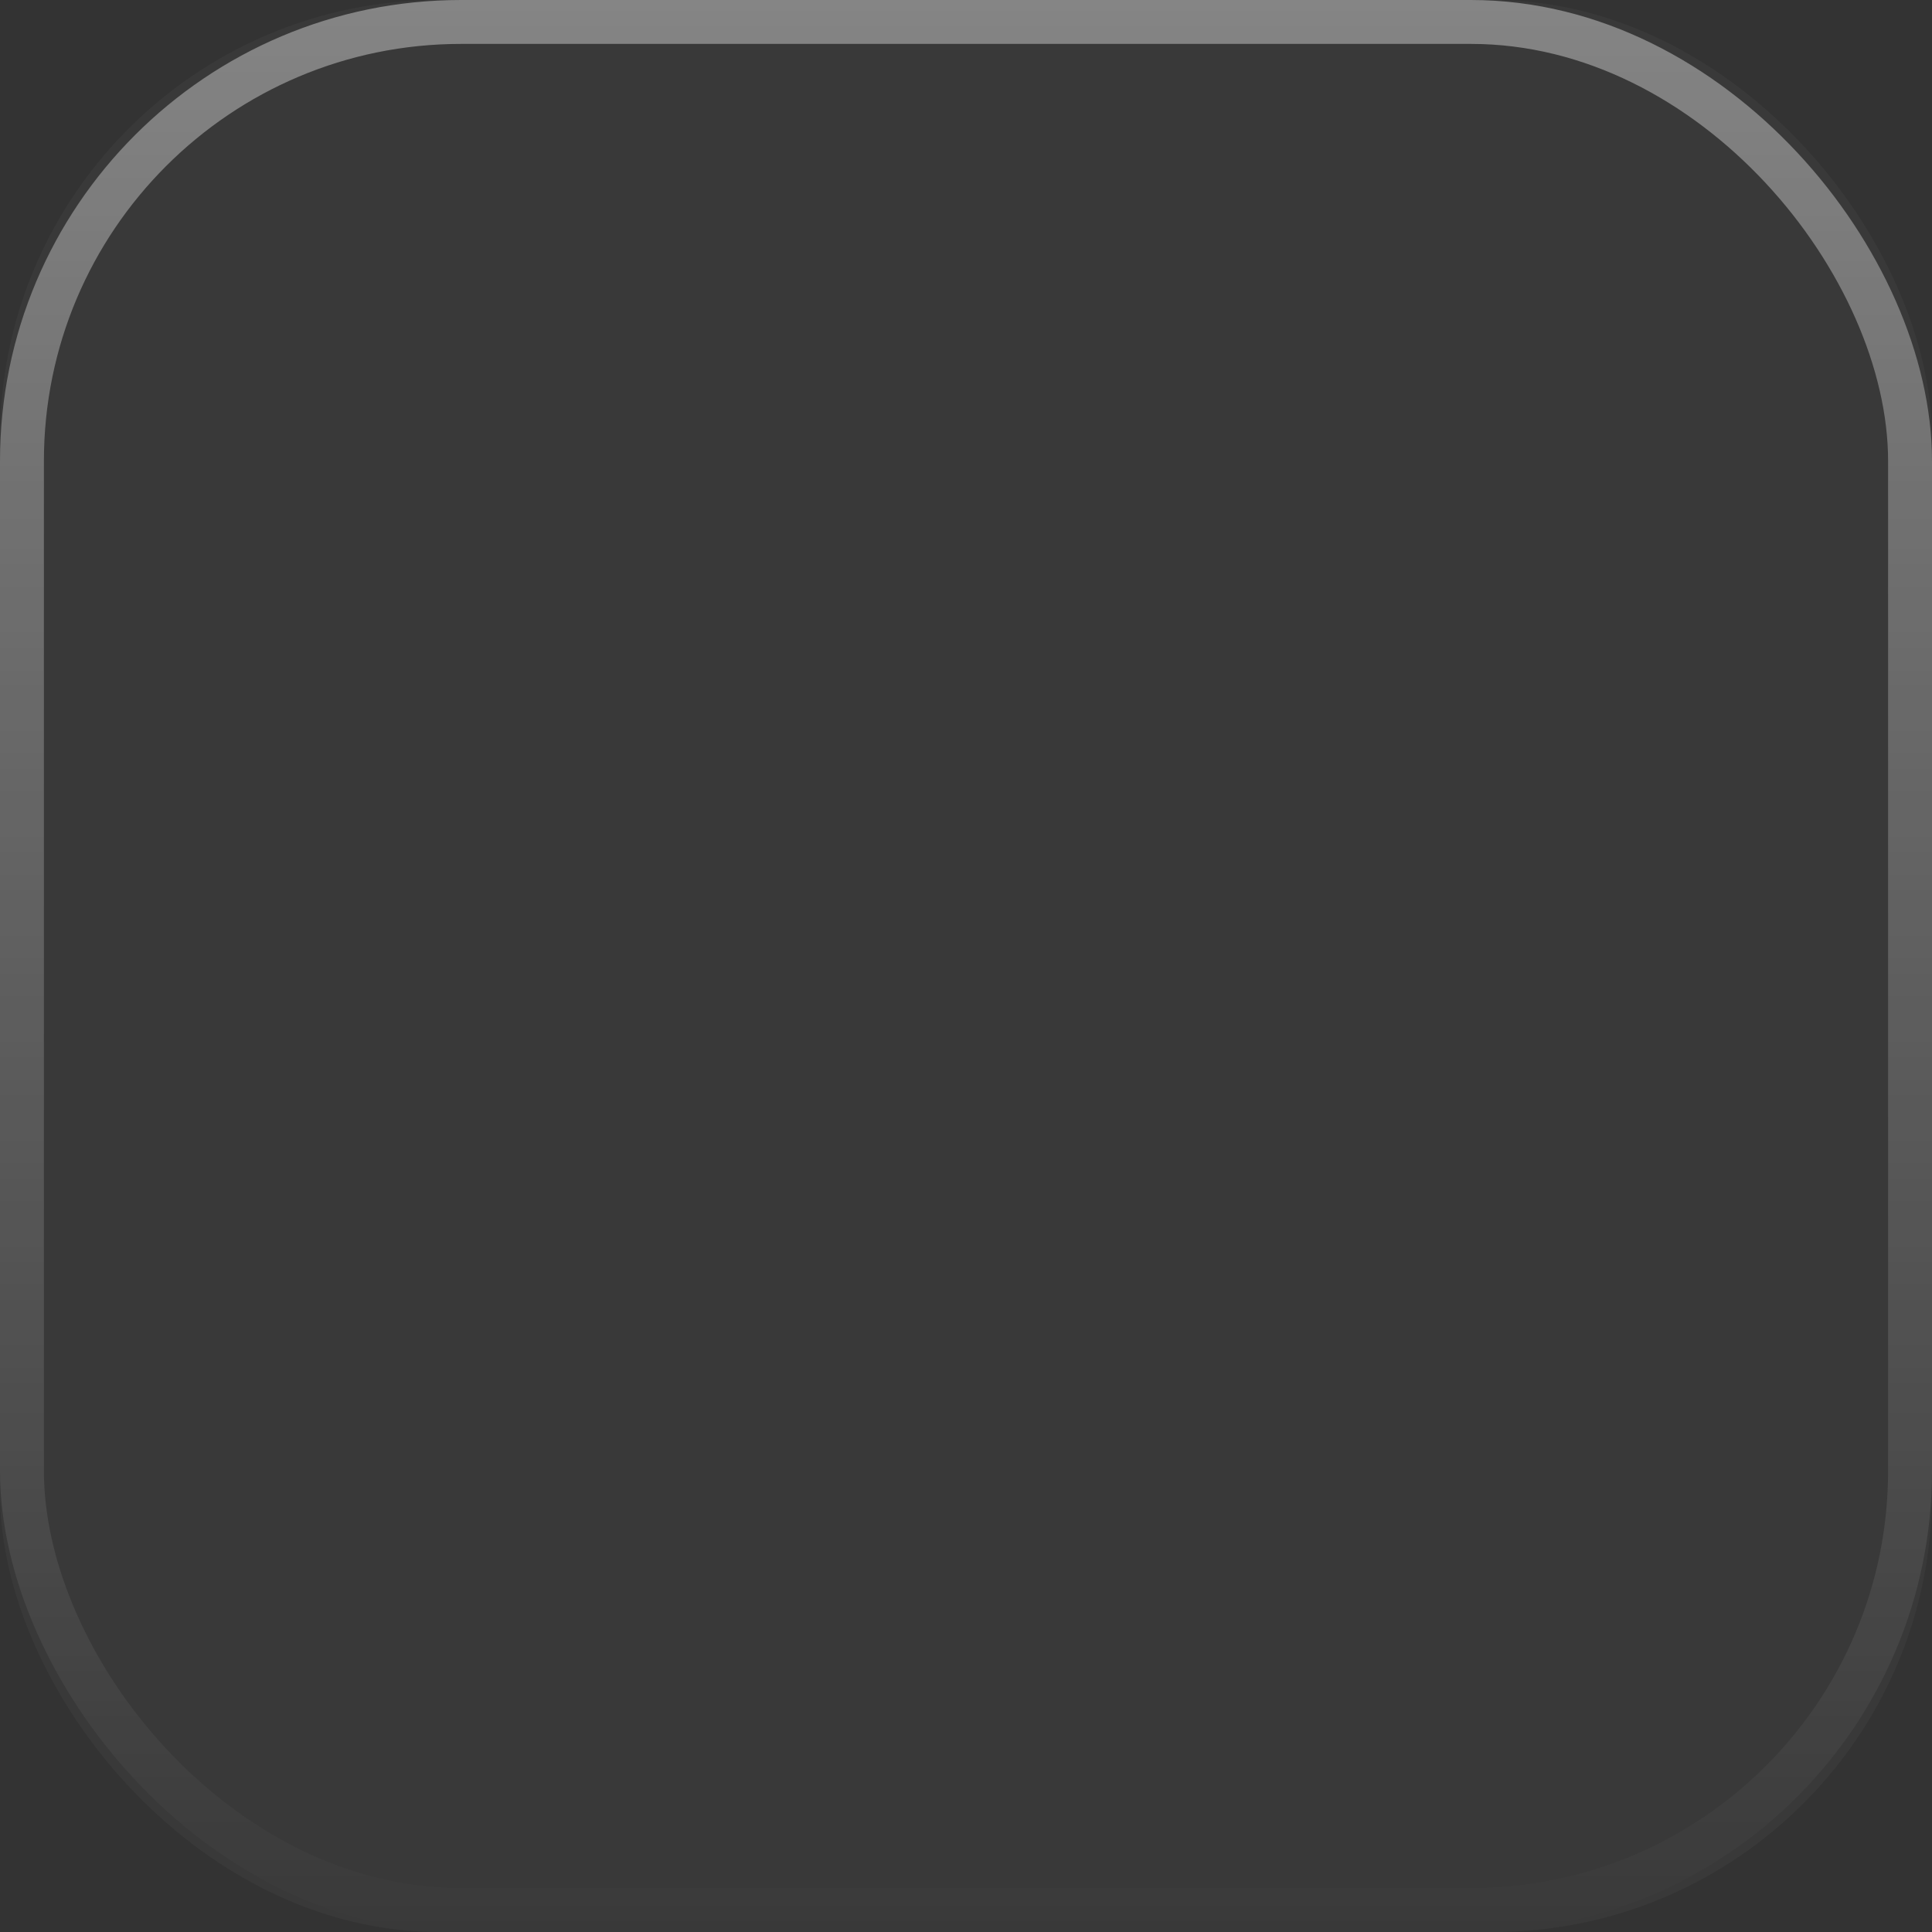 <svg width="44" height="44" viewBox="0 0 44 44" fill="none" xmlns="http://www.w3.org/2000/svg" xmlns:xlink="http://www.w3.org/1999/xlink">
	<rect x="0" y="0" width="44" height="44" fill="#333333" stroke="none"/>
	<desc>
			Created with Pixso.
	</desc>
	<defs>
		<linearGradient x1="22" y1="0" x2="22" y2="44" id="paint_linear_11_142_0" gradientUnits="userSpaceOnUse">
			<stop stop-color="#FFFFFF"/>
			<stop offset="1" stop-color="#FFFFFF" stop-opacity="0"/>
		</linearGradient>
	</defs>
	<g opacity="0.4">
		<rect id="Rectangle 1326" rx="10" width="44" height="44" fill="#FFFFFF" fill-opacity="0.08"/>
		<rect id="Rectangle 1326" x="0.5" y="0.5" rx="10" width="43" height="43" stroke="url(#paint_linear_11_142_0)" stroke-opacity="1" stroke-width="1"/>
	</g>
</svg>
